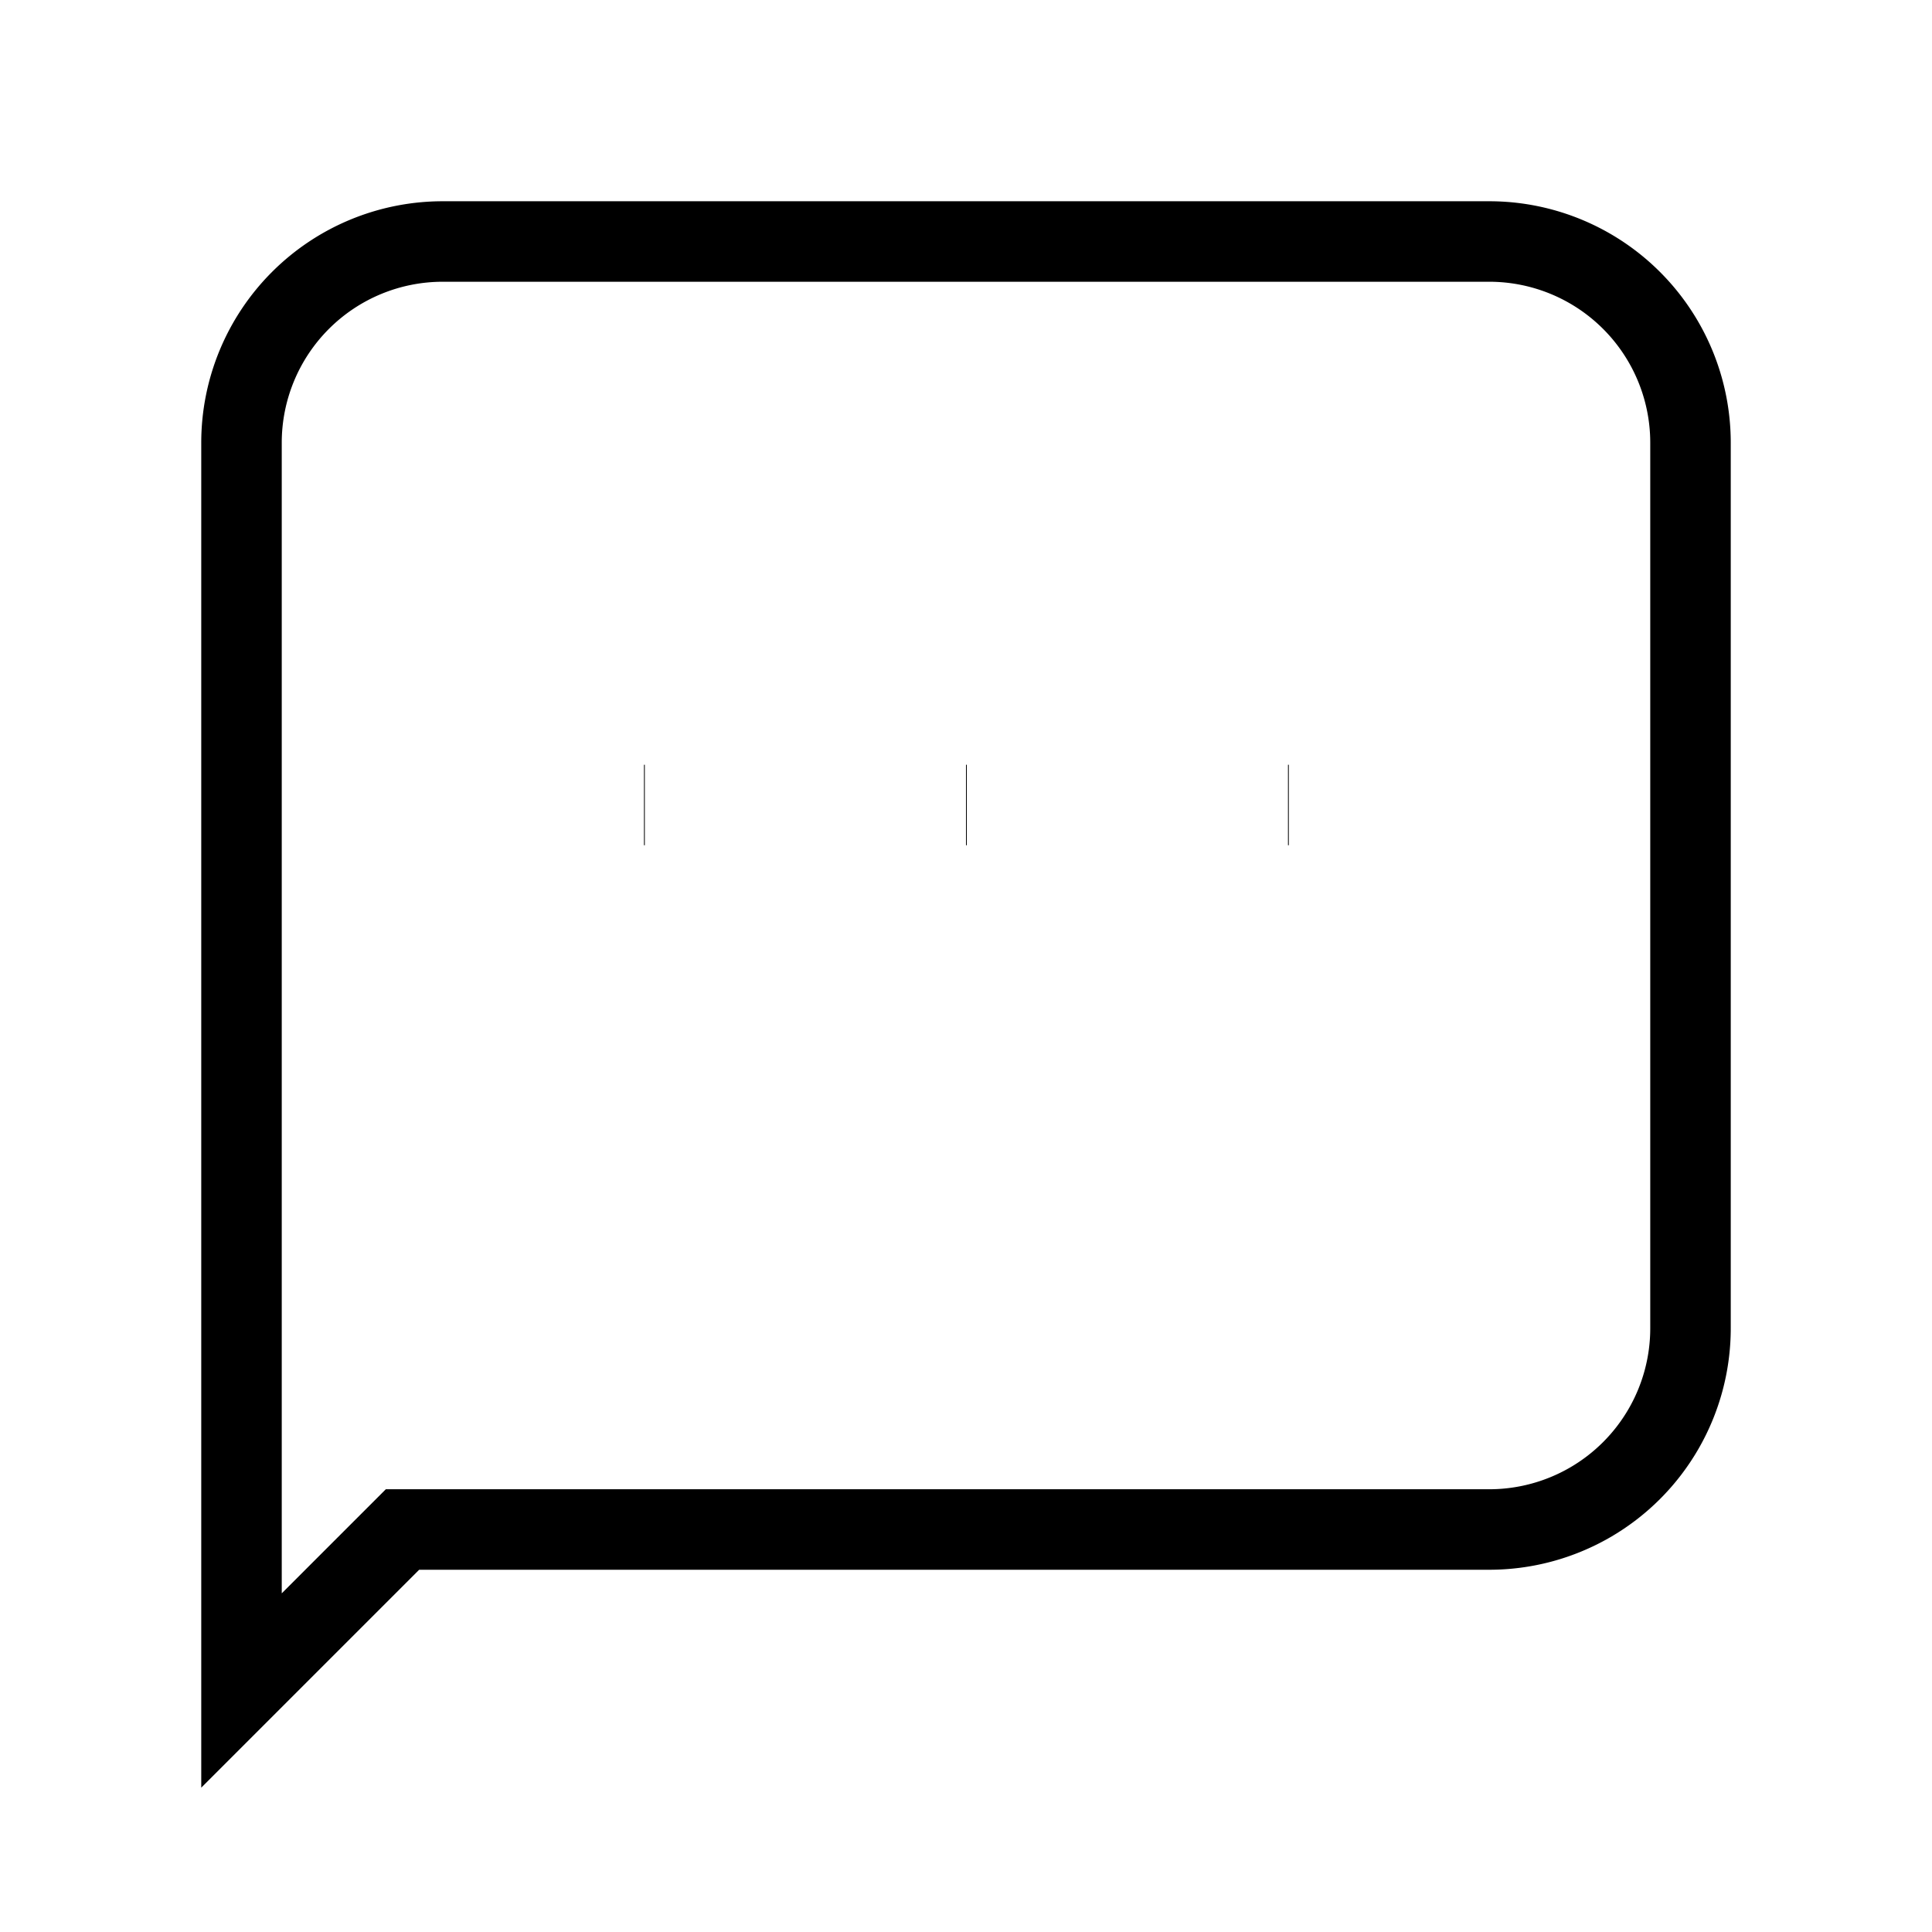 <svg xmlns="http://www.w3.org/2000/svg" fill="none" viewBox="0 0 24 24" stroke="currentColor">
  <path strokelinecap="round" strokelinejoin="round" strokewidth="{2}" d="M8 10h.01M12 10h.01M16 10h.01M21 16.5A2.5 2.5 0 0118.5 19H5l-2 2V5.5A2.5 2.5 0 015.5 3h13A2.5 2.5 0 0121 5.5v11z"></path>
</svg>
